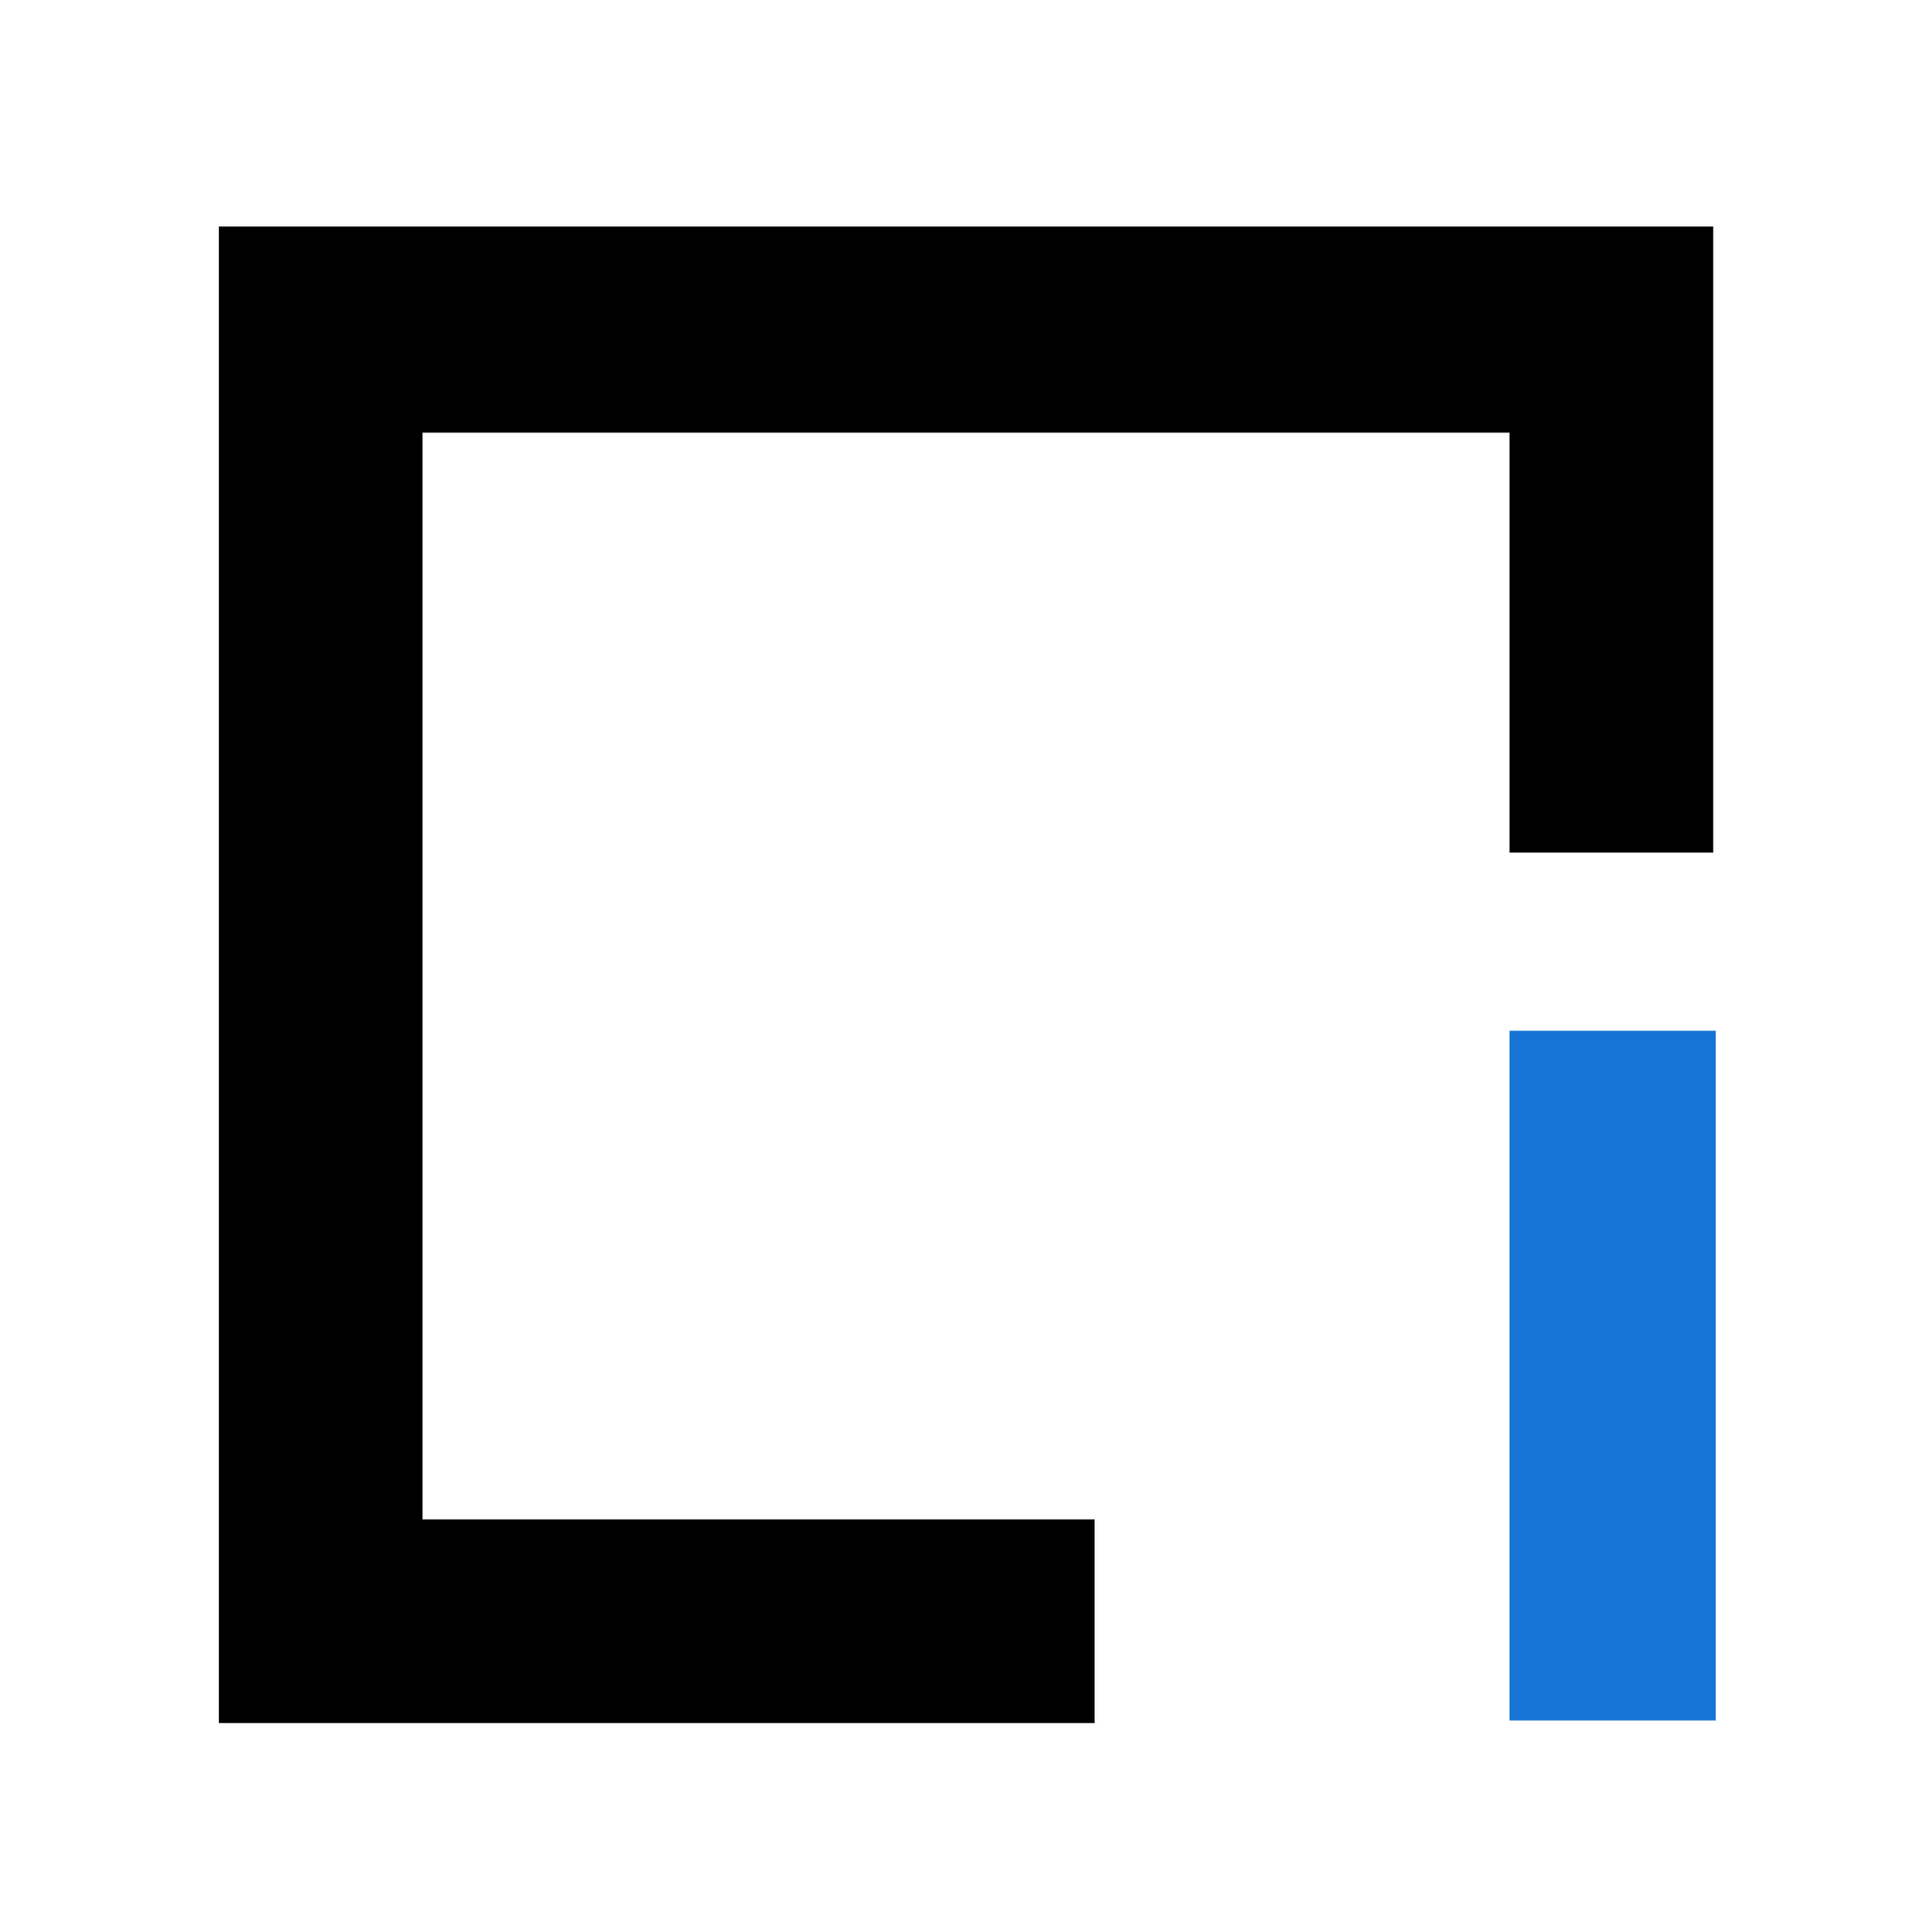<?xml version="1.0" encoding="utf-8"?>
<!-- Generator: Adobe Illustrator 24.2.0, SVG Export Plug-In . SVG Version: 6.00 Build 0)  -->
<svg version="1.1" id="Capa_1" xmlns="http://www.w3.org/2000/svg" xmlns:xlink="http://www.w3.org/1999/xlink" x="0px" y="0px"
	 width="75.7px" height="75.9px" viewBox="0 0 75.7 75.9" style="enable-background:new 0 0 75.7 75.9;" xml:space="preserve">
<style type="text/css">
	.st0{fill:#1574D4;}
</style>
<g>
	<g>
		<g>
			<g>
				<polygon points="43,67.7 8.6,67.7 8.6,8.9 67.3,8.9 67.3,33.5 59.3,33.5 59.3,17 16.6,17 16.6,59.7 43,59.7 				"/>
			</g>
			<g>
				<rect x="59.3" y="40.5" class="st0" width="8.1" height="27.1"/>
			</g>
		</g>
	</g>
</g>
</svg>
